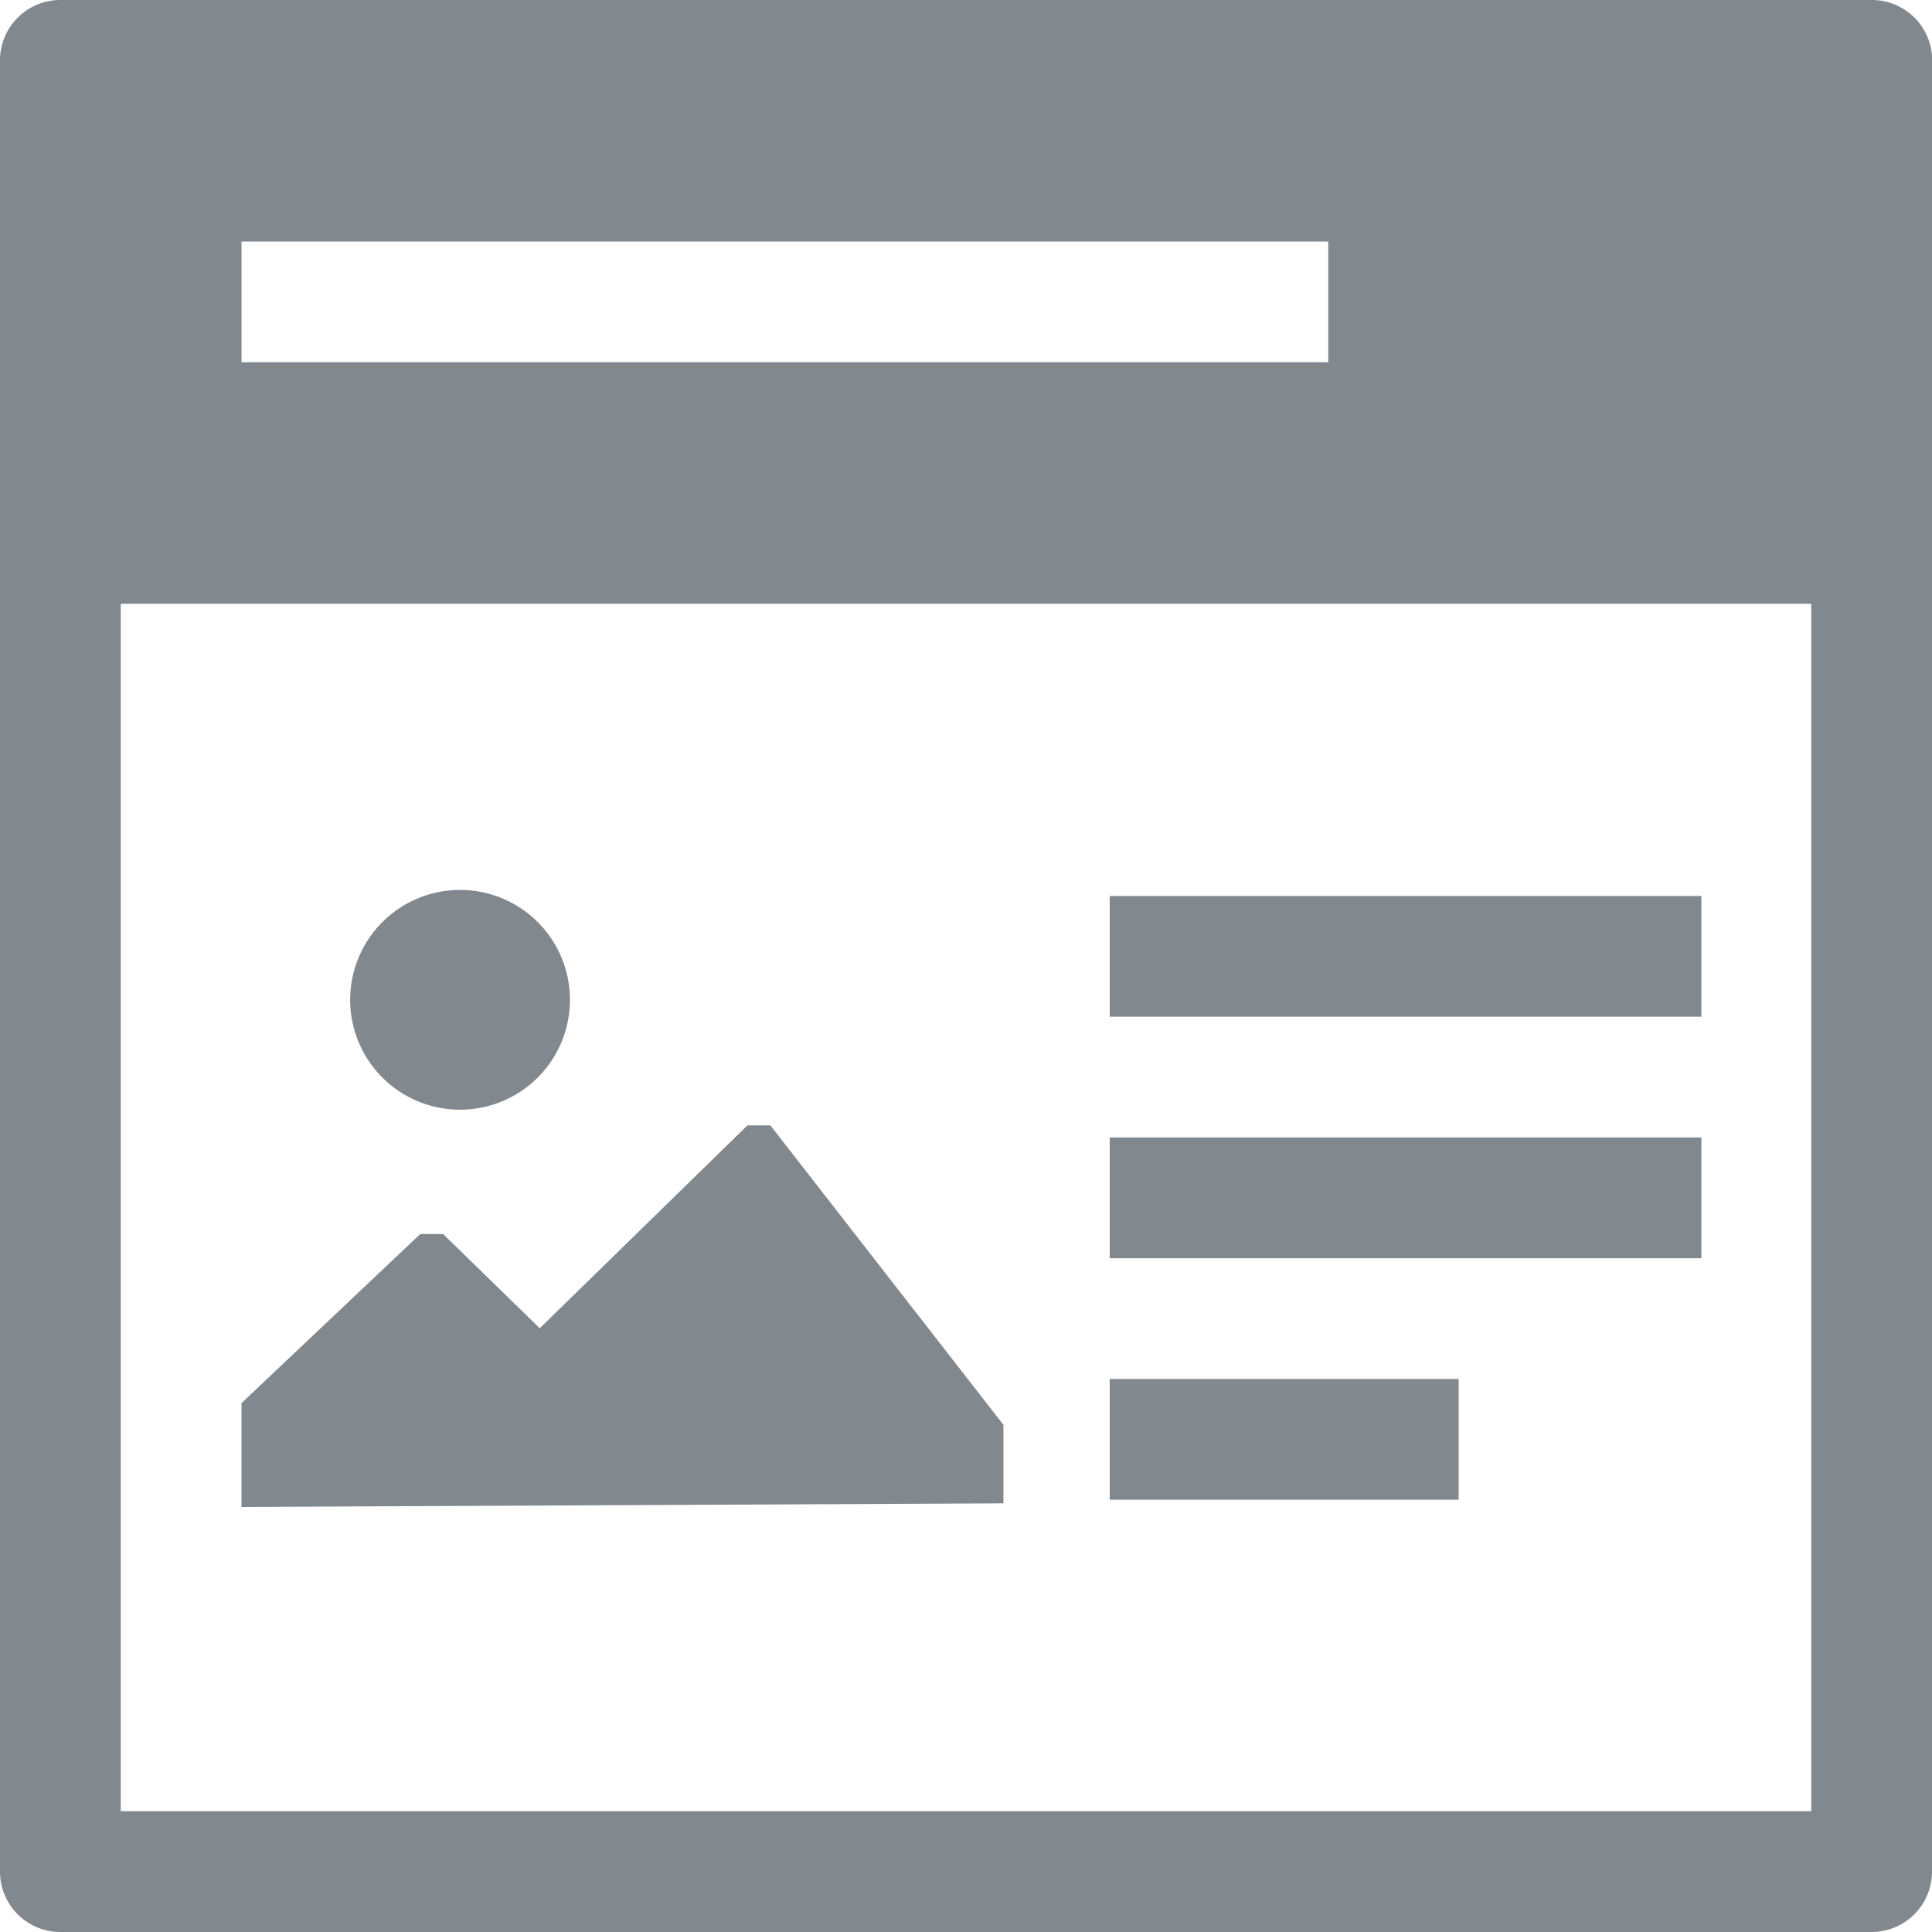<svg xmlns="http://www.w3.org/2000/svg" viewBox="0 0 16 16"><defs><style>.icons09-3{fill:#81888e;fill-rule:evenodd;}</style></defs><g id="f8acffea-9b5c-453a-b63f-cac77a78b576" data-name="frontend"><path id="a3ae7f63-f153-403f-9afa-eaf935d4079f" data-name="icons09" class="icons09-3" d="M15.5,0H.5a.5.5,0,0,0-.5.5V1H0V4H0v11.5a.5.5,0,0,0,.5.5h15a.5.5,0,0,0,.5-.5V.46A.5.5,0,0,0,15.5,0ZM2,2h9V3H2ZM15,15H1V5H15ZM2.9,8.29a.91.91,0,1,1,.9.9A.91.91,0,0,1,2.9,8.29ZM8.31,11.8v.65L2,12.48v-.86l1.48-1.4h.19l.8.78L6.19,9.32h.19Zm.88-4.38h4.9v1H9.19Zm0,2h4.9v1H9.19Zm0,2h2.89v1H9.19Z"/></g></svg>